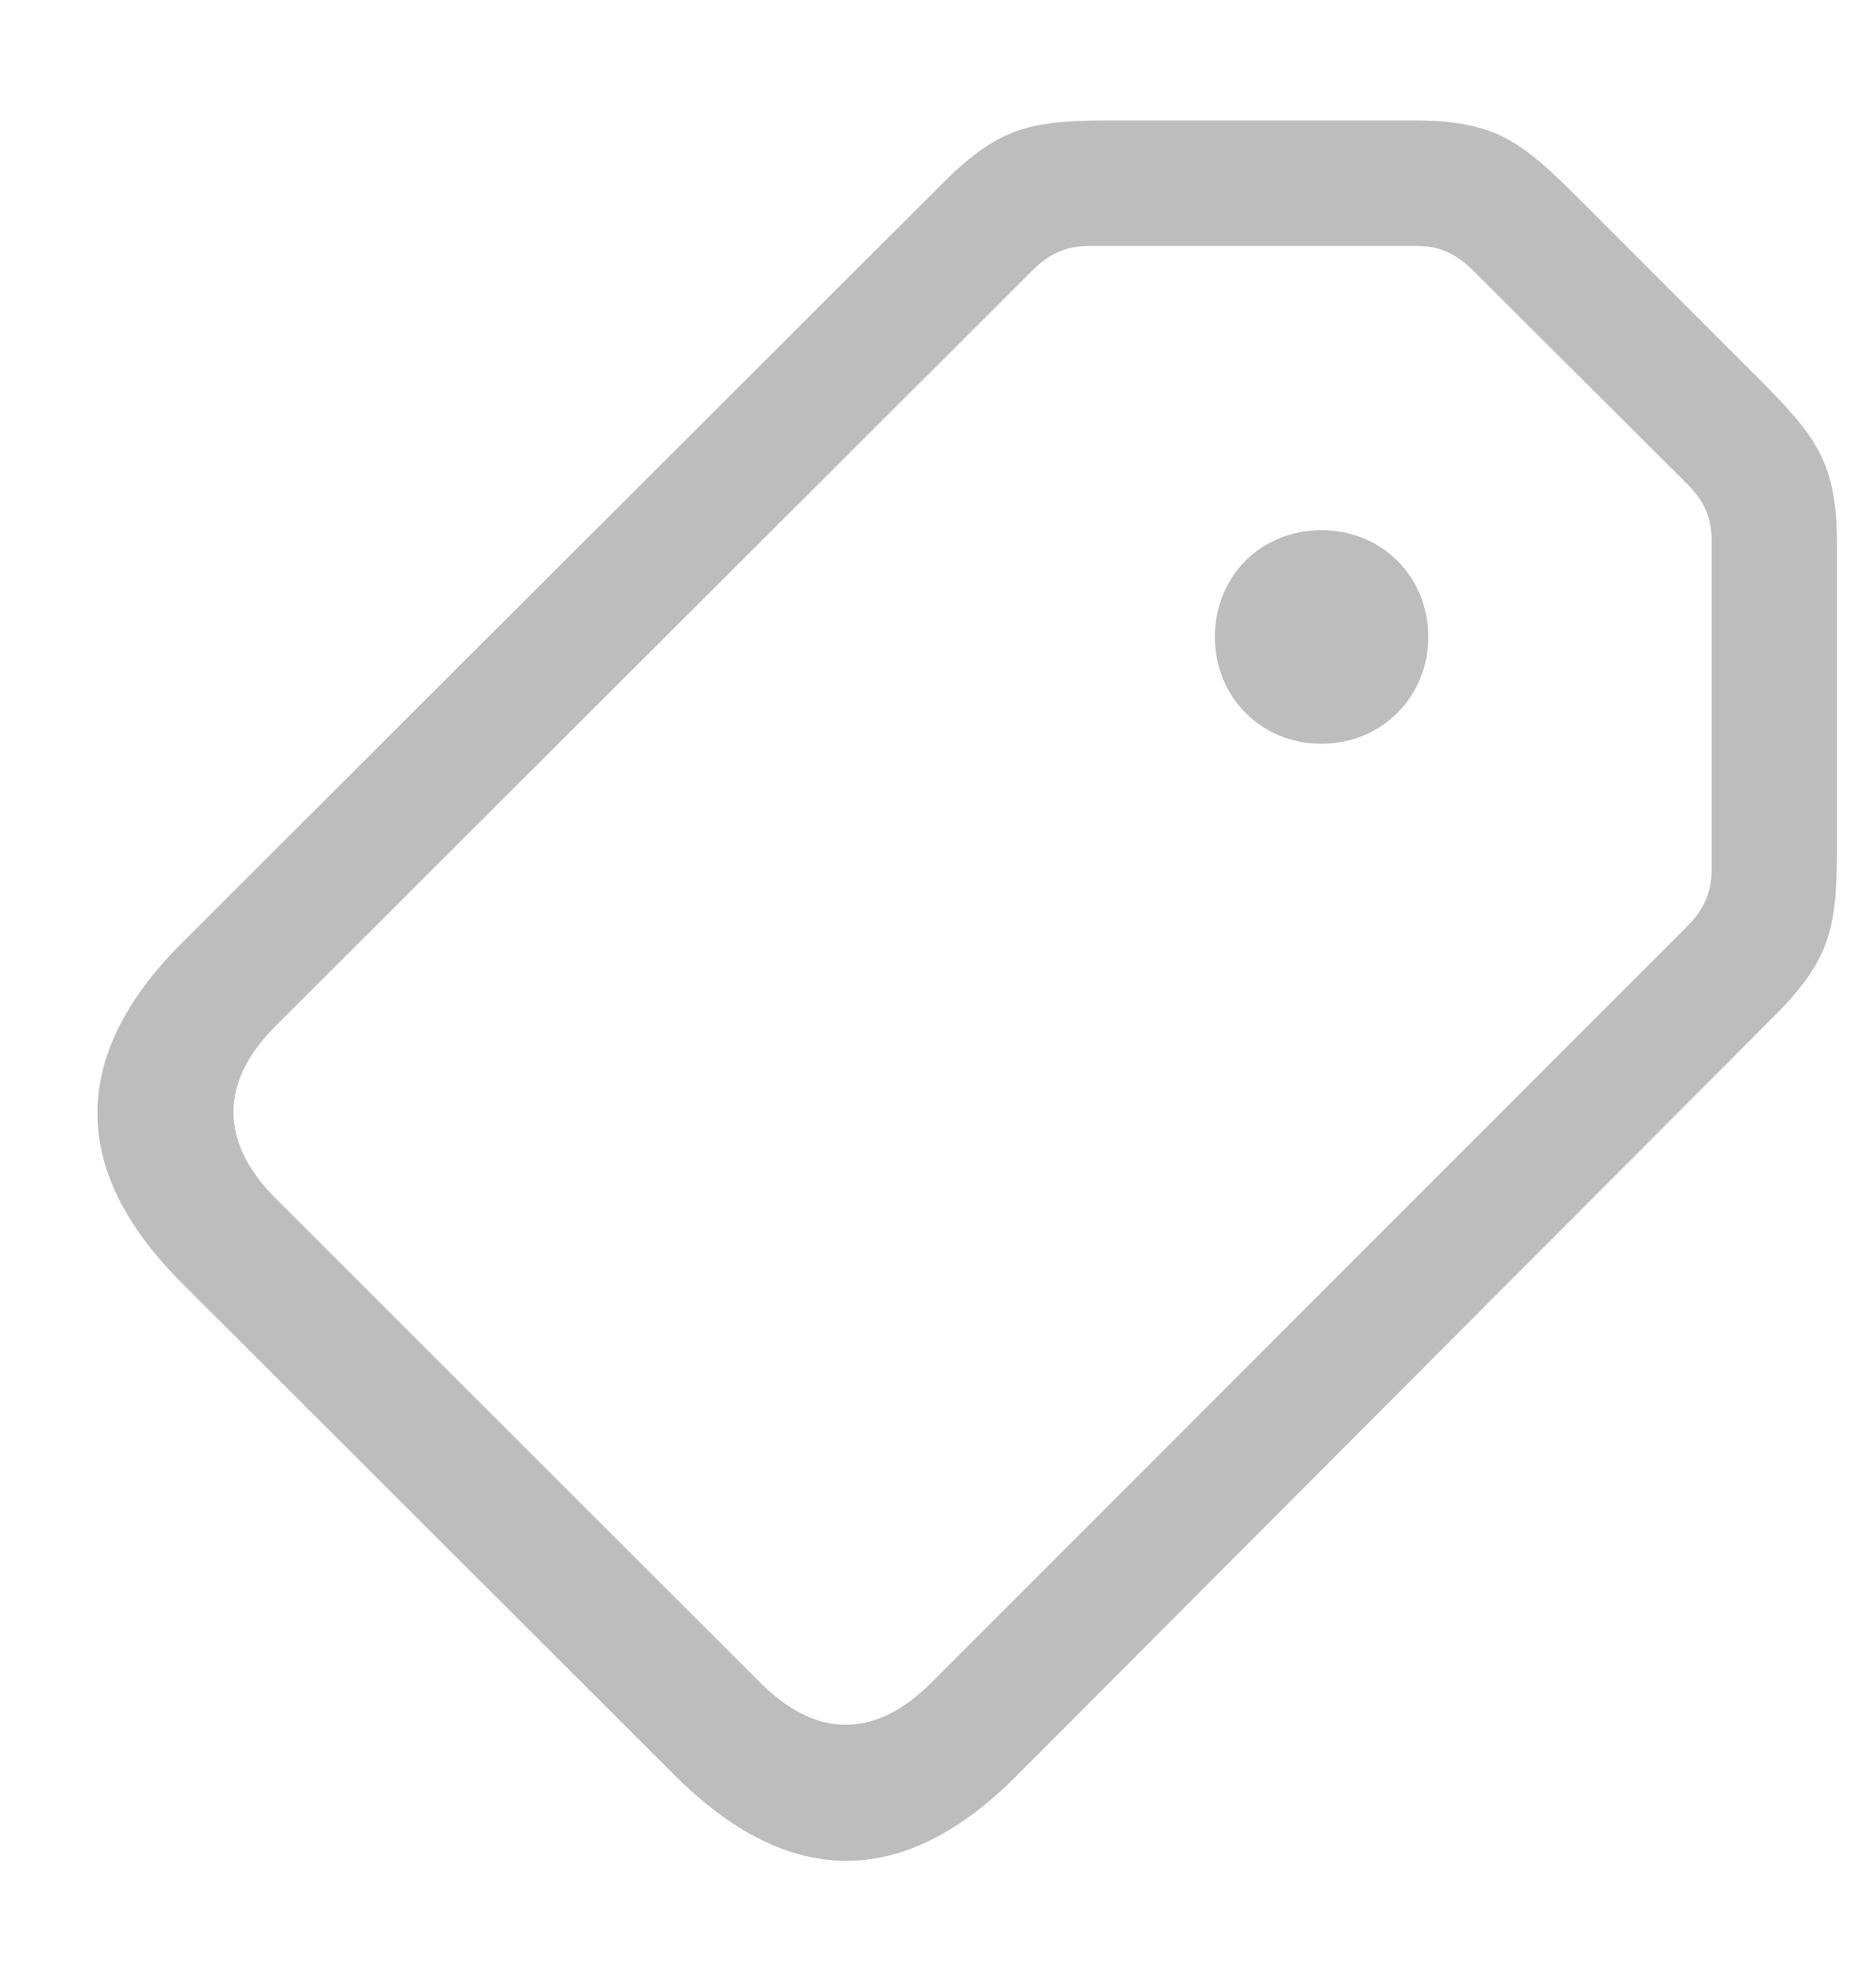 <svg width="20" height="21" viewBox="0 0 20 21" fill="none" xmlns="http://www.w3.org/2000/svg">
<path d="M10.827 18.931L18.92 10.821C19.543 10.198 19.584 9.841 19.584 8.97V5.815C19.584 4.936 19.377 4.662 18.746 4.031L16.837 2.122C16.214 1.499 15.94 1.283 15.06 1.283H11.898C11.026 1.283 10.678 1.325 10.055 1.947L1.937 10.049C0.75 11.236 0.725 12.464 1.945 13.676L7.2 18.922C8.42 20.134 9.64 20.118 10.827 18.931ZM9.931 17.926C9.333 18.524 8.702 18.532 8.096 17.918L2.941 12.771C2.335 12.165 2.344 11.526 2.933 10.937L10.993 2.894C11.159 2.728 11.334 2.62 11.616 2.62H15.11C15.368 2.62 15.542 2.719 15.716 2.894L17.982 5.151C18.157 5.326 18.248 5.5 18.248 5.757V9.26C18.248 9.534 18.148 9.709 17.982 9.875L9.931 17.926ZM14.089 7.924C14.737 7.924 15.227 7.417 15.227 6.787C15.227 6.147 14.737 5.649 14.089 5.649C13.434 5.649 12.952 6.147 12.952 6.787C12.952 7.417 13.434 7.924 14.089 7.924Z" fill="black" fill-opacity="0.26"/>
</svg>
